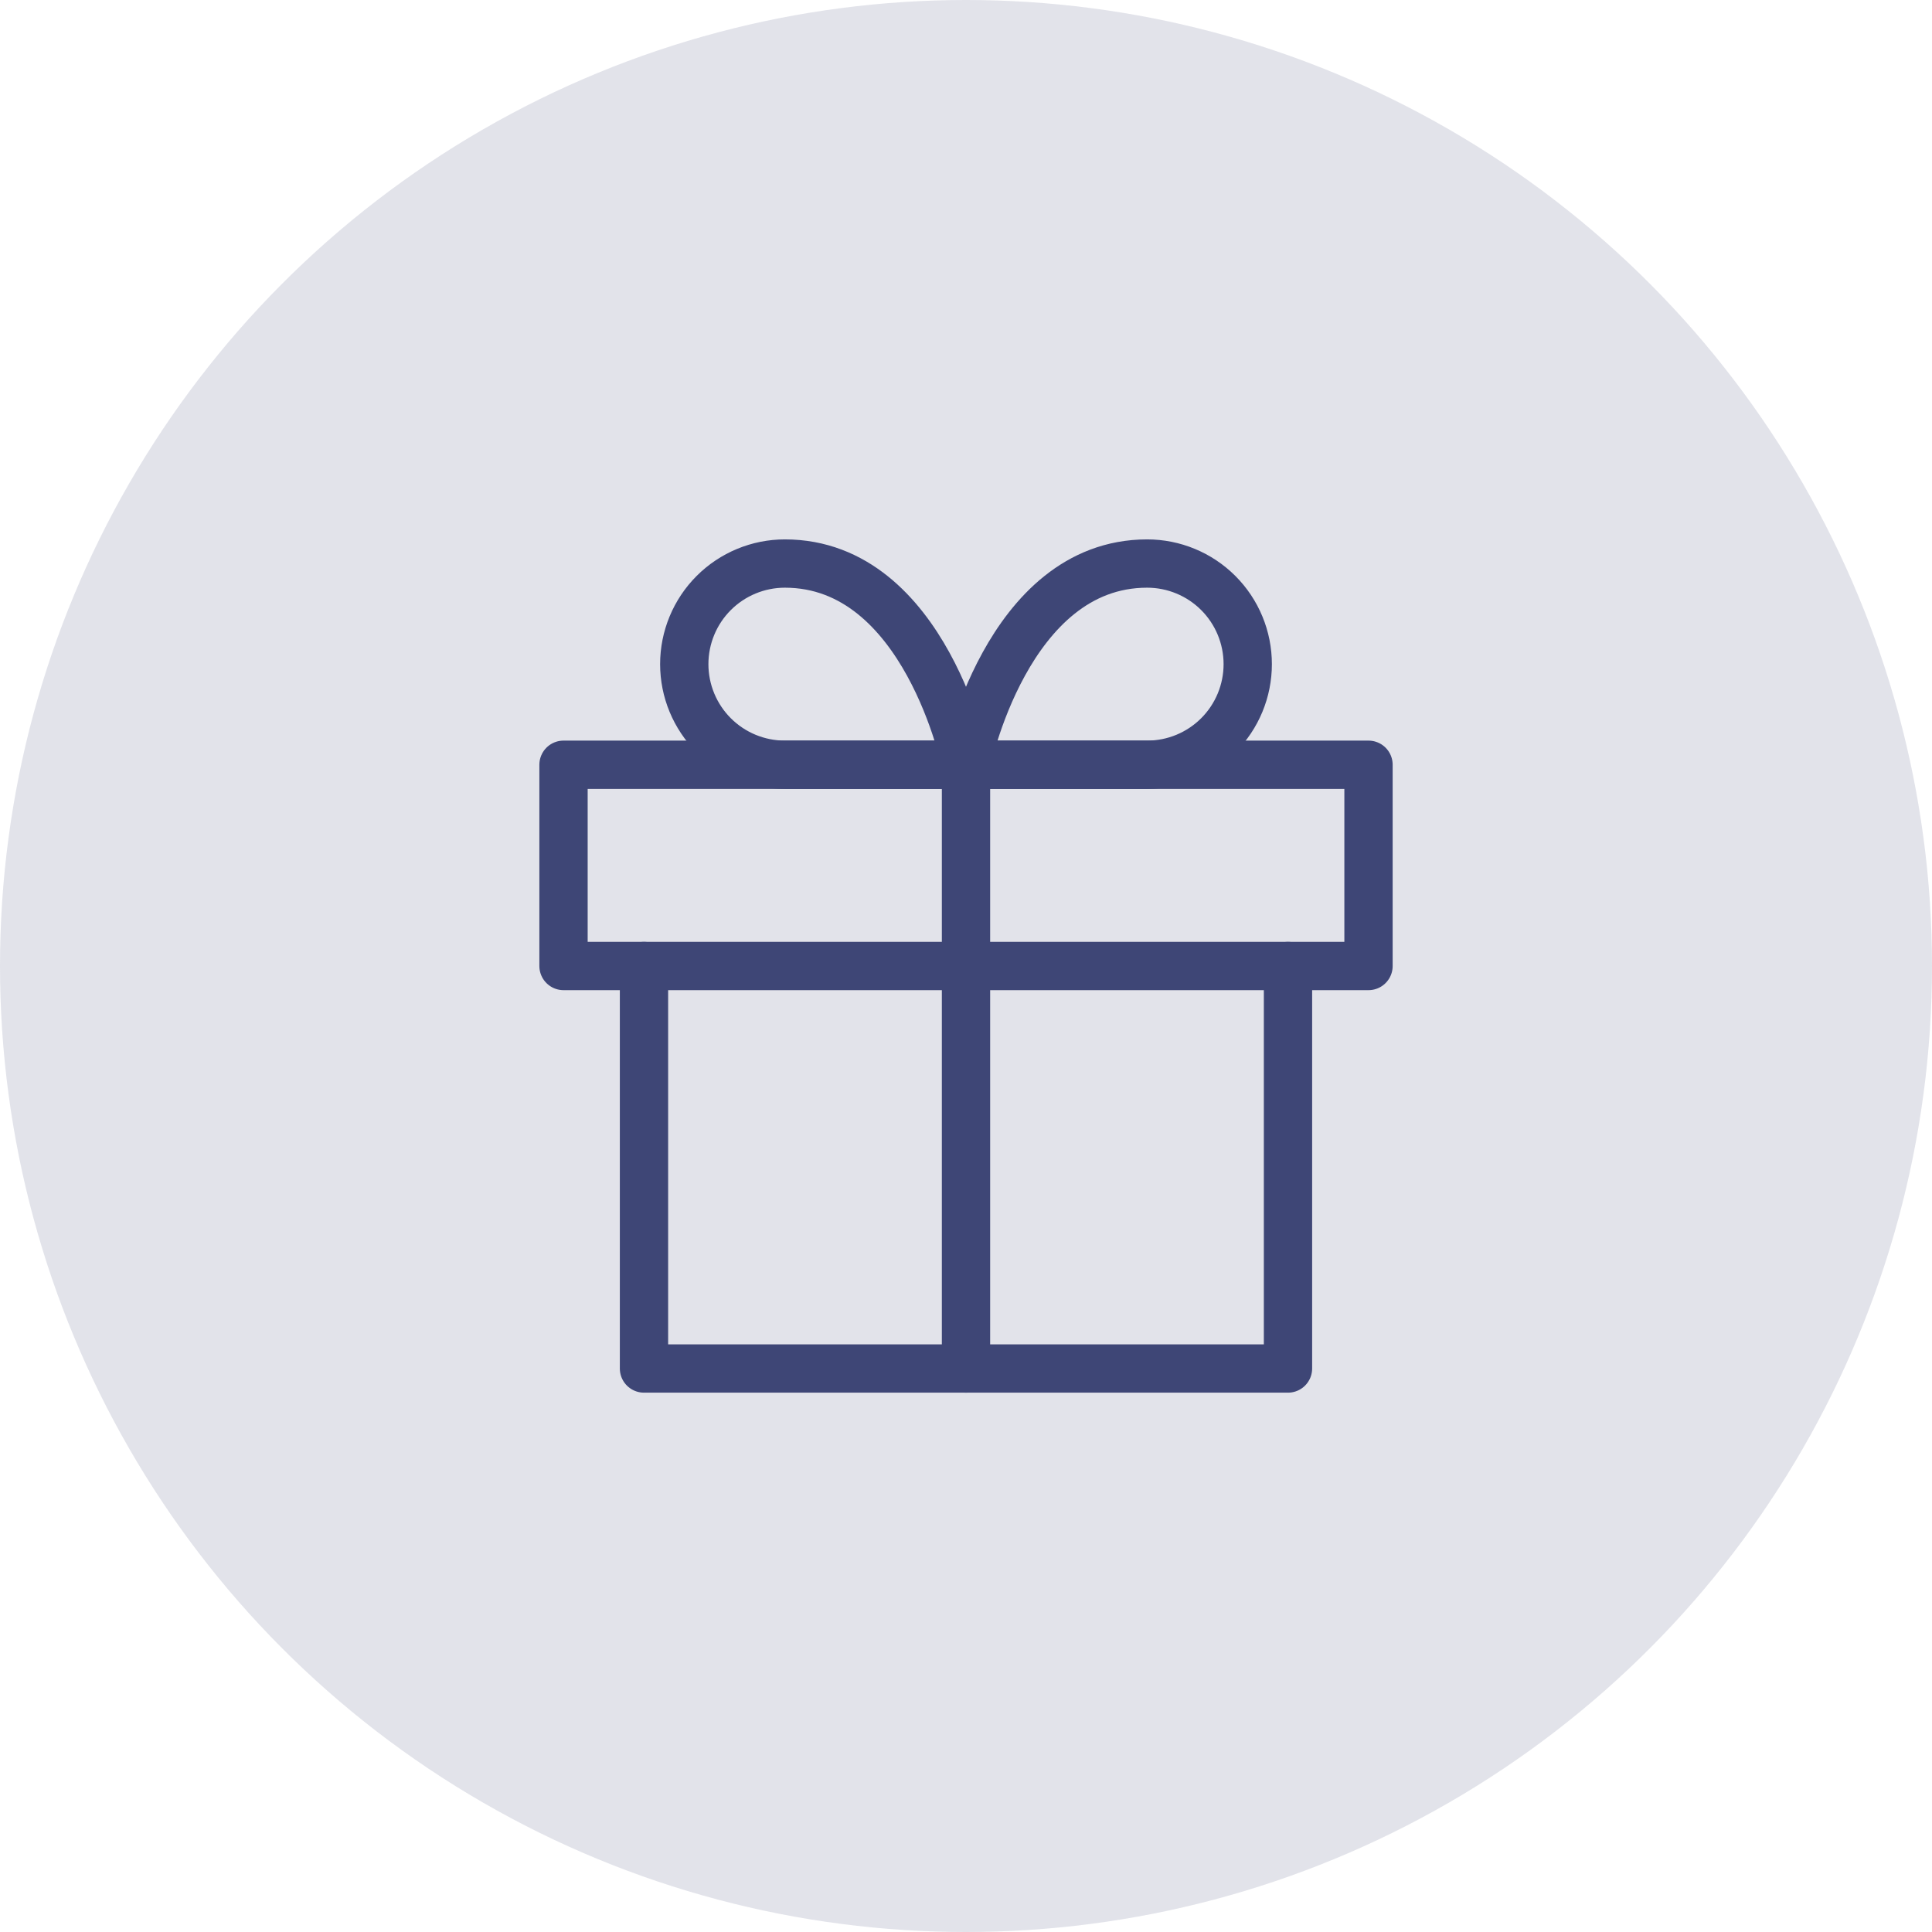 <svg fill="none" height="80" viewBox="0 0 80 80" width="80" xmlns="http://www.w3.org/2000/svg"><circle cx="40" cy="40" fill="#3e4676" fill-opacity=".15" r="40"/><g stroke="#3e4676" stroke-linecap="round" stroke-linejoin="round" stroke-width="2"><path d="m53.333 40v16.667h-26.667v-16.667"/><path d="m56.667 31.667h-33.333v8.333h33.333z"/><path d="m40 56.667v-25"/><path d="m40 31.667h-7.5c-1.105 0-2.165-.439-2.946-1.22s-1.22-1.841-1.22-2.946.439-2.165 1.22-2.946 1.841-1.22 2.946-1.22c5.833 0 7.5 8.333 7.5 8.333z"/><path d="m40 31.667h7.5c1.105 0 2.165-.439 2.946-1.22s1.22-1.841 1.22-2.946-.439-2.165-1.22-2.946-1.841-1.22-2.946-1.22c-5.833 0-7.5 8.333-7.5 8.333z"/></g></svg>